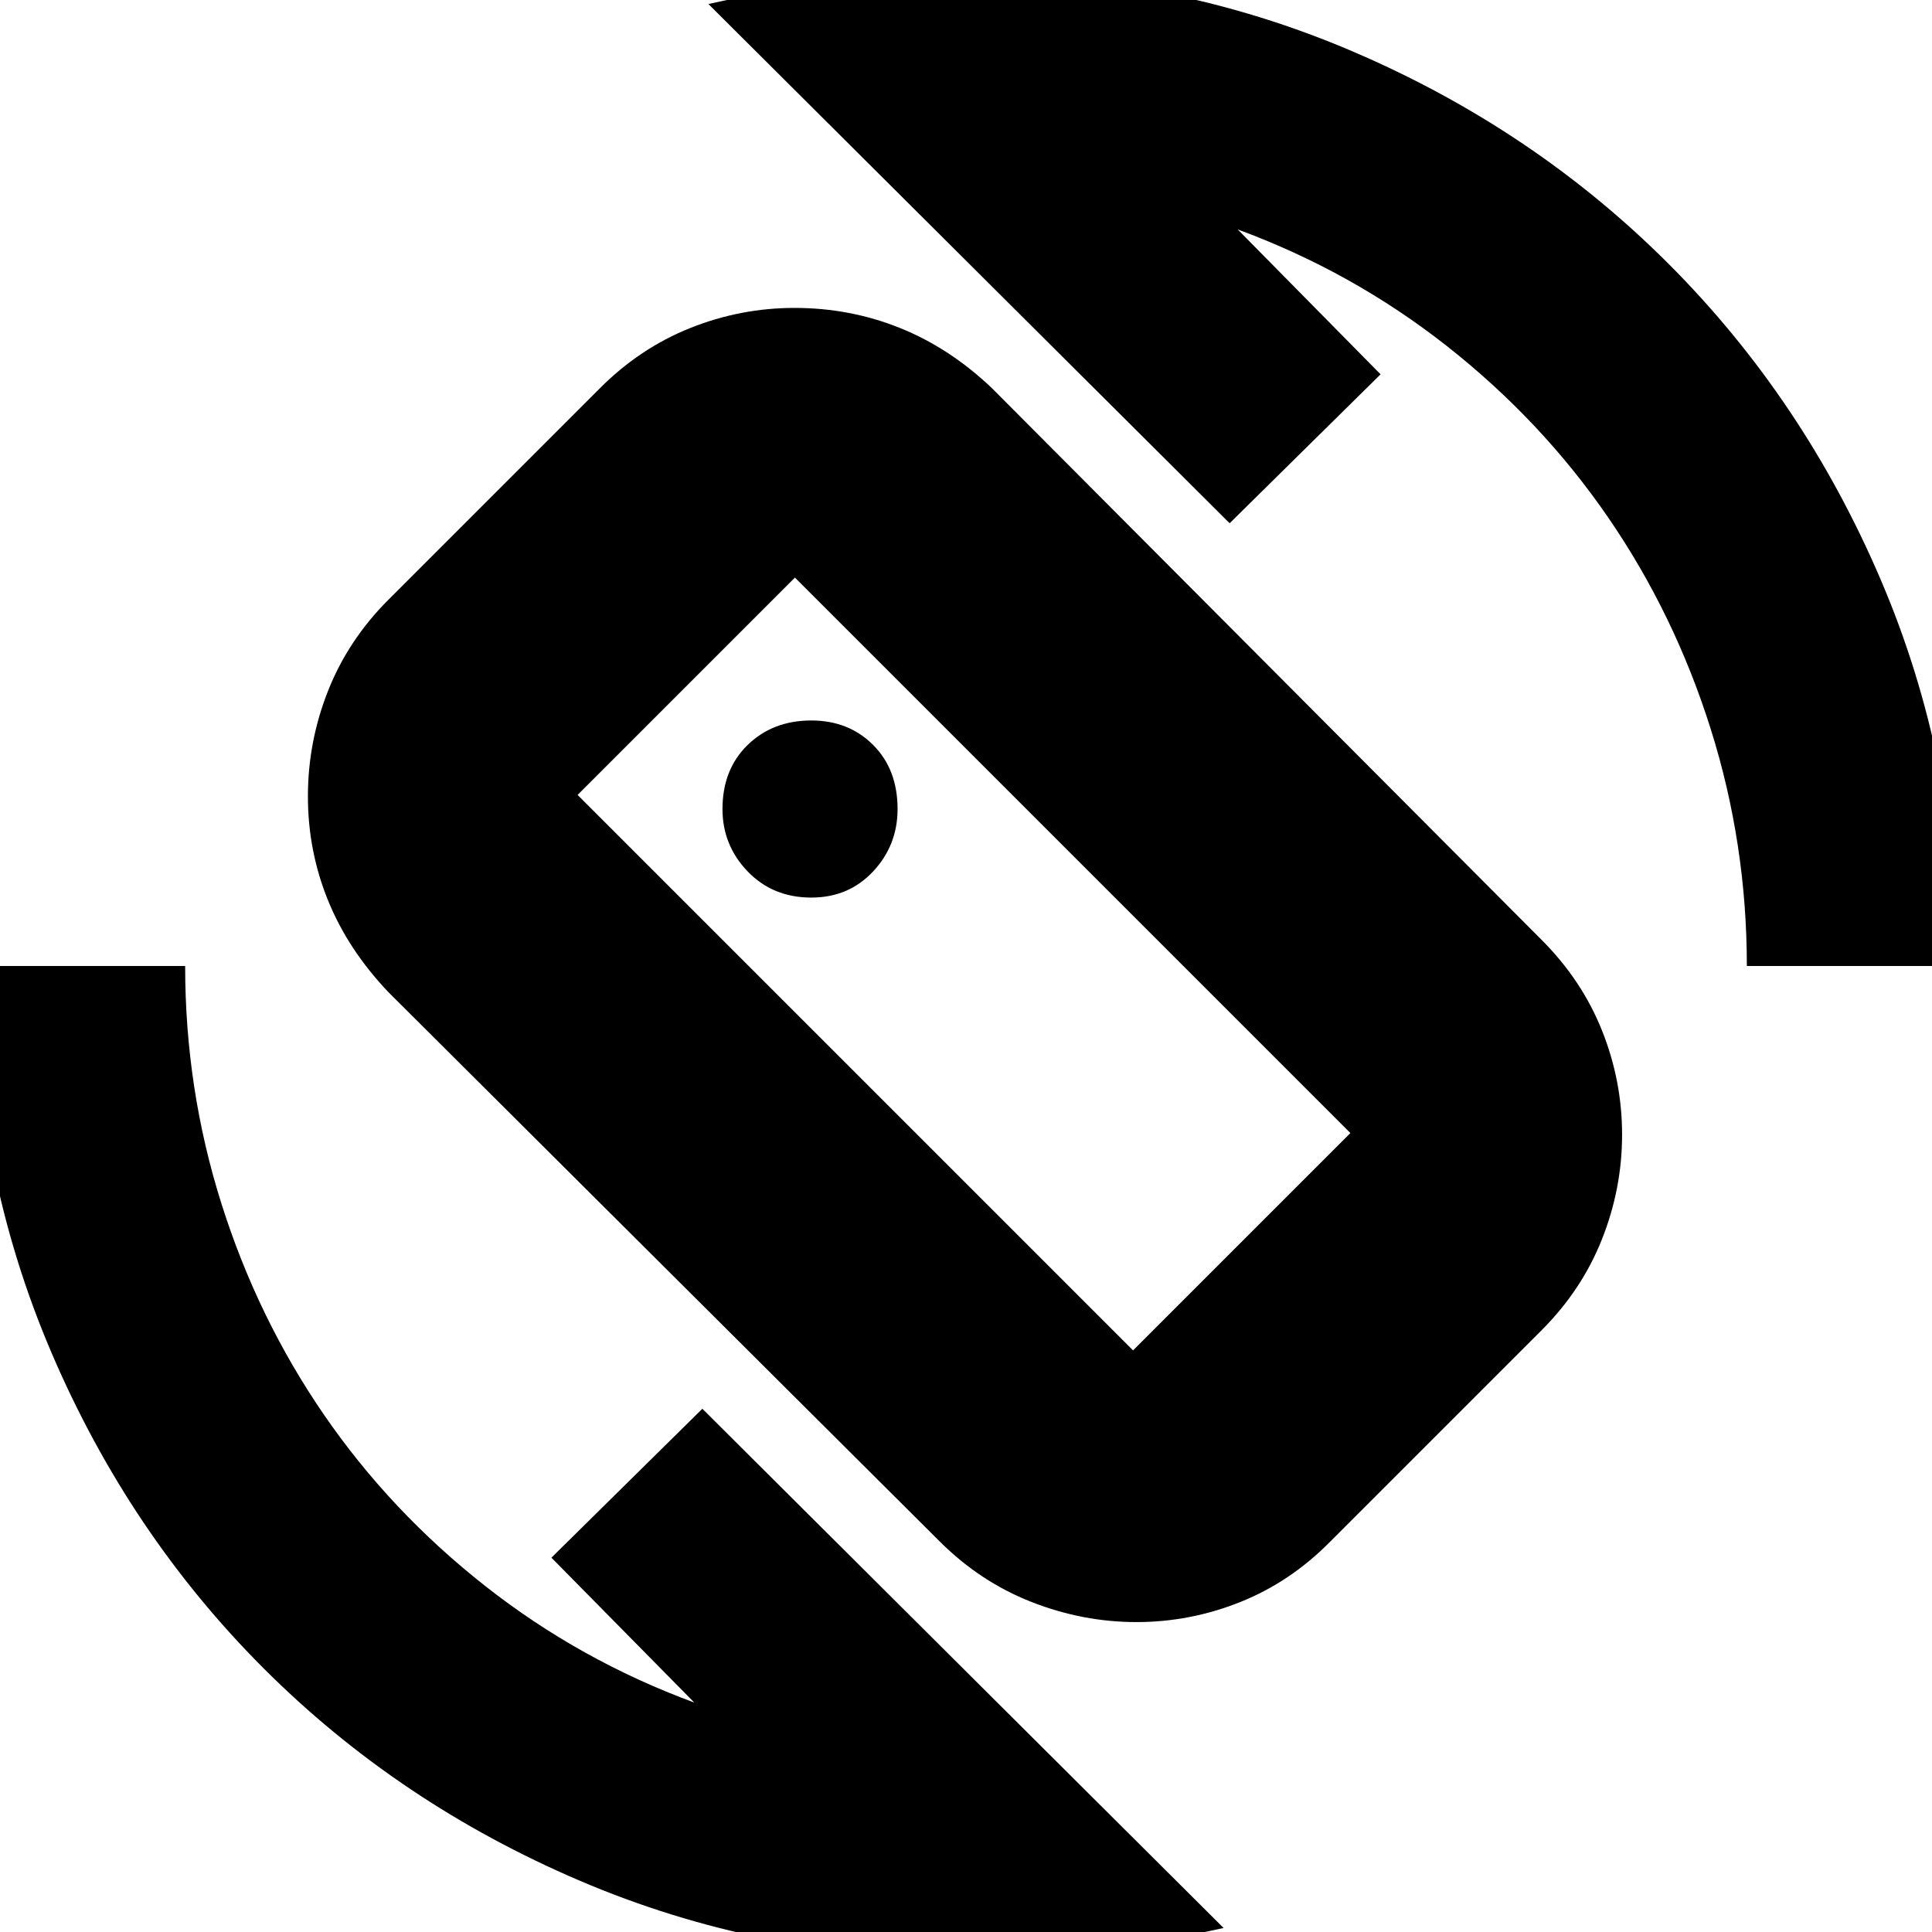 <svg xmlns="http://www.w3.org/2000/svg" height="24" viewBox="0 -960 960 960" width="24"><path d="M467-194 193-467q-20-21-30-45.58-10-24.59-10-51.71 0-27.13 10-52.42Q173-642 193-662l105-105q19.93-20 44.95-30 25.03-10 51.84-10 27.65 0 52.47 10 24.81 10 45.74 30l273 274q20 20 30 45t10 51.79q0 26.79-10 52T766-299L661-194q-19.7 20-44.63 30-24.94 10-51.65 10-26.72 0-52.19-10-25.48-10-45.53-30Zm96-95 108-108-276-276-108 108 276 276ZM480 13q-101.89 0-191.95-38.5Q198-64 131-131 64-198 25.5-288.05-13-378.11-13-480H92q0 61 18 118t51 105q33 48 80 85t104 58l-71-72 75-74L608-2q-31.43 7-63.81 11-32.39 4-64.19 4Zm388-493q0-60.82-18-117.91Q832-655 799-703t-80-85q-47-37-104-58l71 72-75 74-259-258q31.43-7 63.81-11 32.39-4 64.19-4 102 0 192 38.5T829-829q67 67 105.5 157T973-480H868Zm-389-1Zm-75.86-33q18.57 0 30.72-13Q446-540 446-558q0-19.67-12.14-31.83Q421.71-602 403.14-602q-19.14 0-31.64 12.17Q359-577.67 359-558q0 18 12.5 31t31.64 13Z"/></svg>